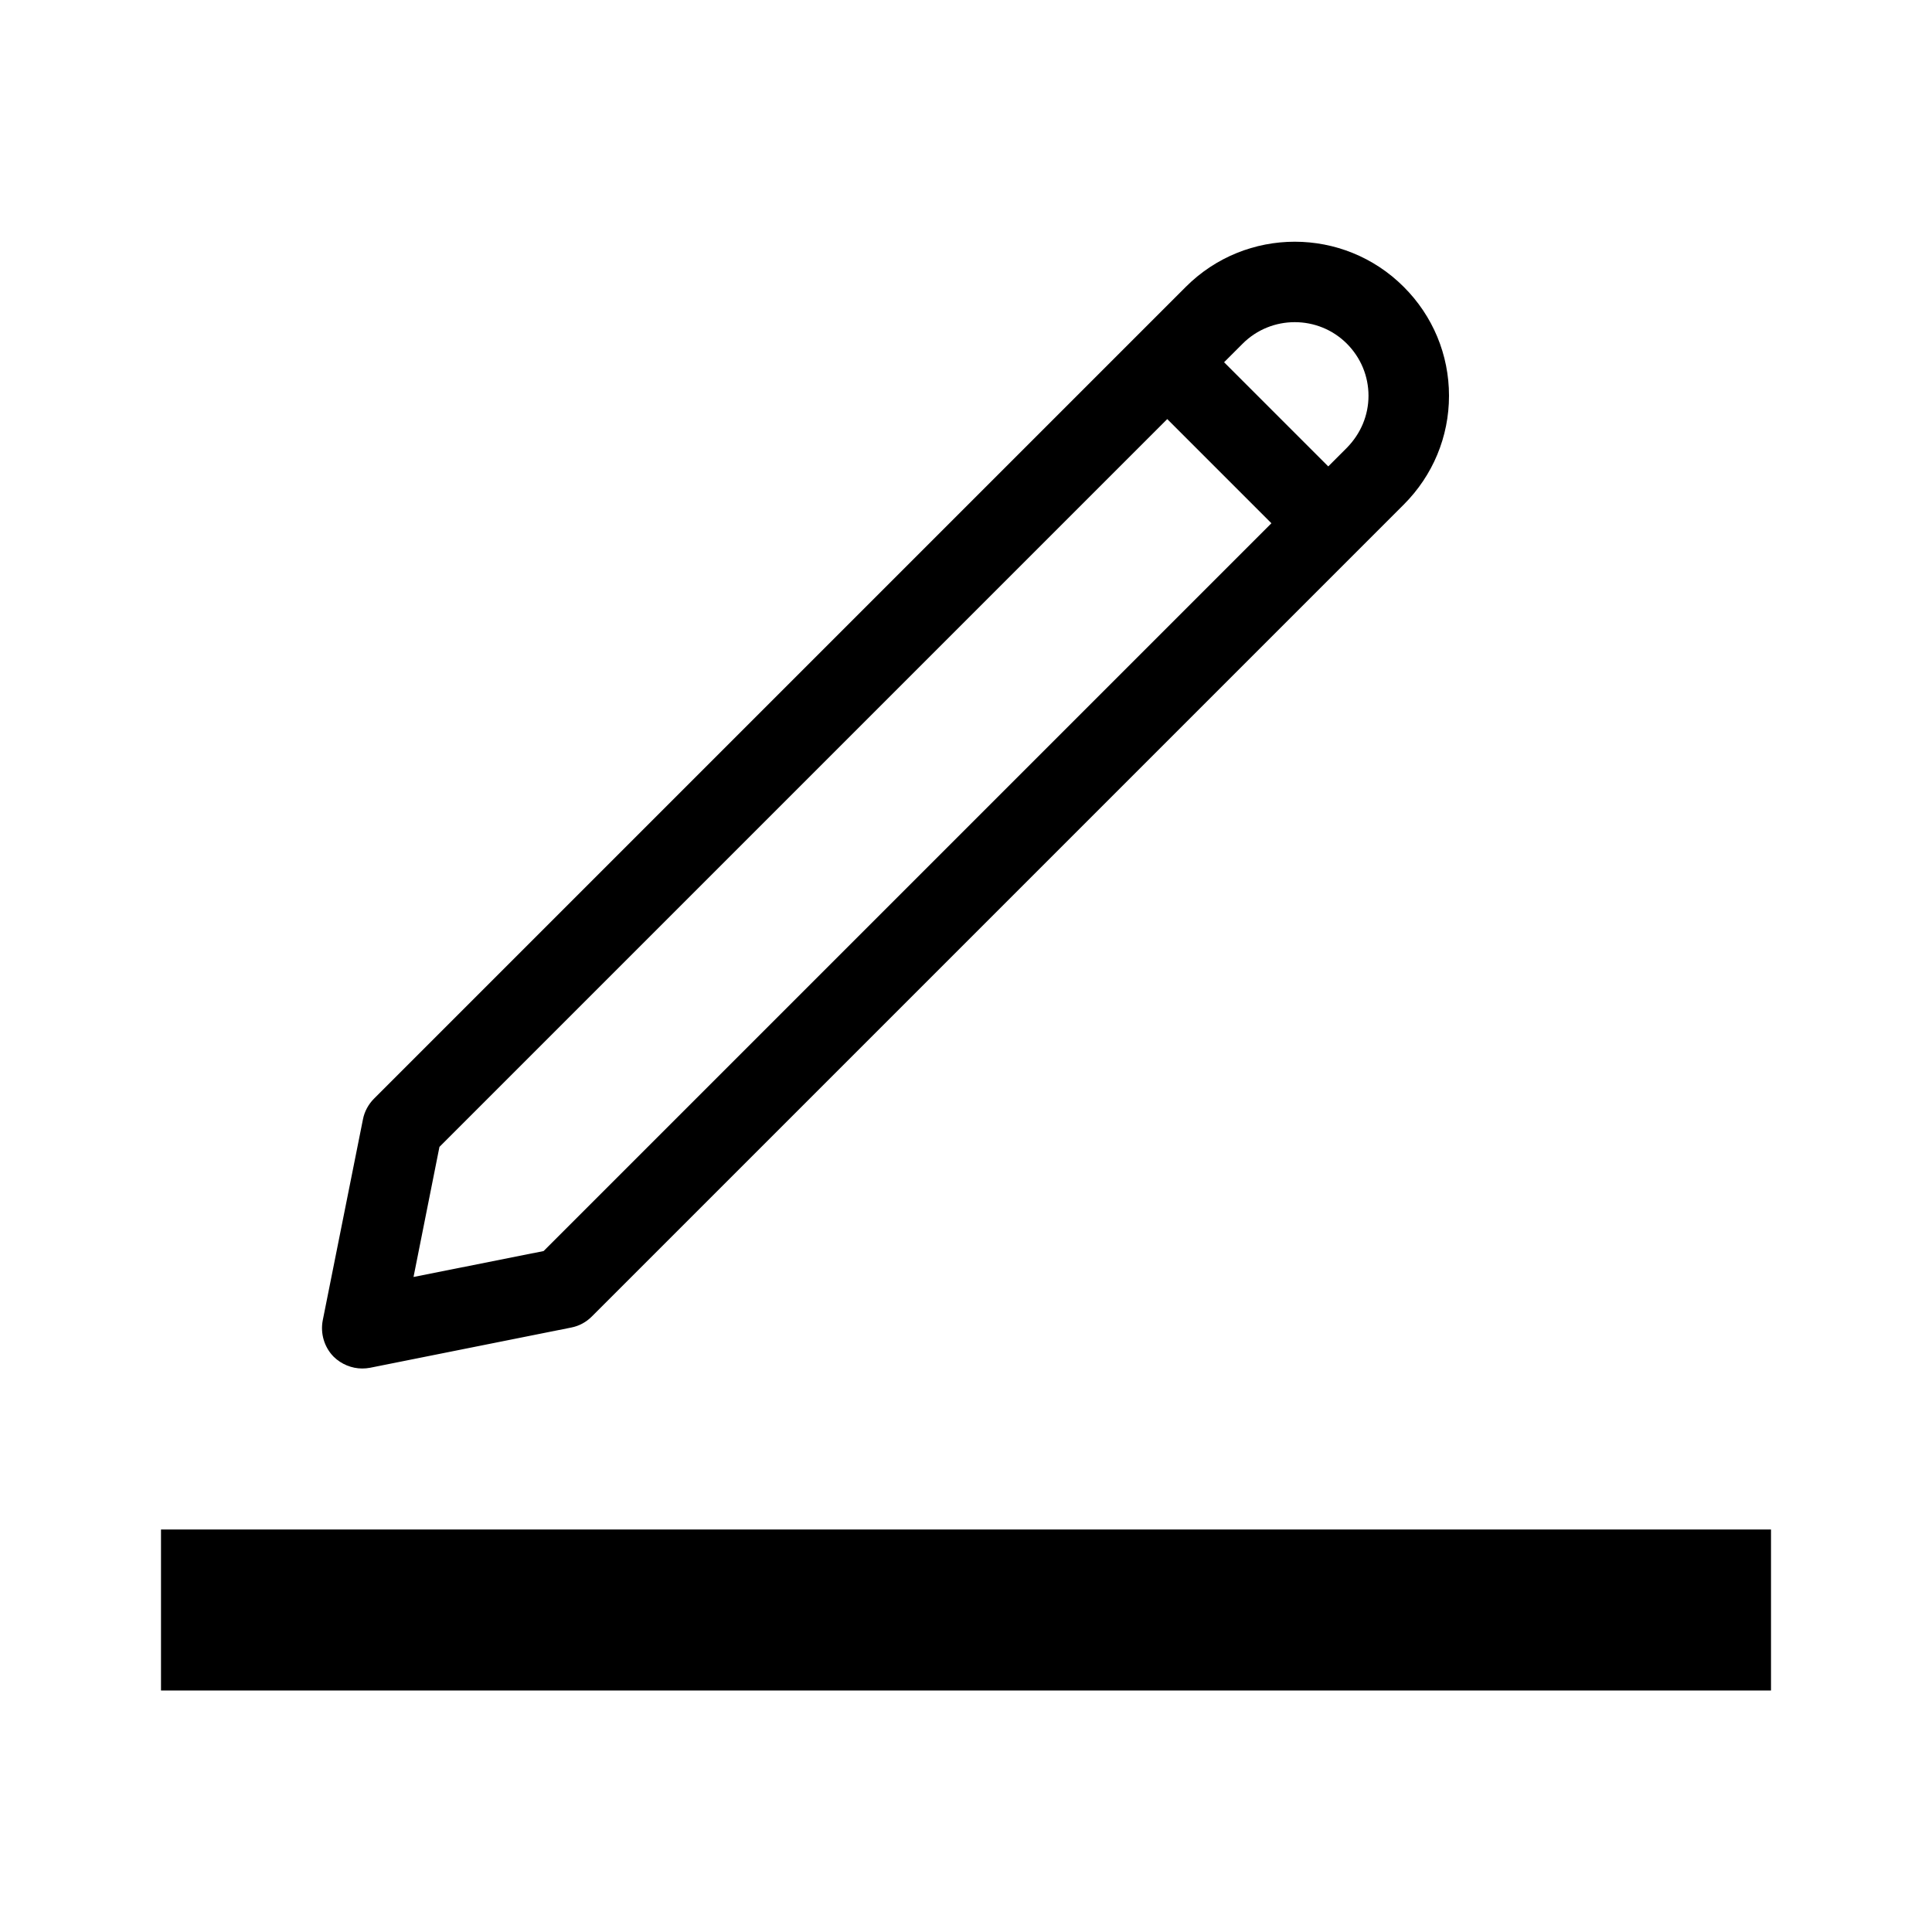 <!-- Generated by IcoMoon.io -->
<svg version="1.1" xmlns="http://www.w3.org/2000/svg" width="24" height="24" viewBox="0 0 24 24">
<path d="M4.5 17c0.031 0 0.066-0.003 0.097-0.009l2.5-0.5c0.097-0.019 0.184-0.066 0.256-0.138l10.084-10.084c0.363-0.363 0.563-0.844 0.563-1.353s-0.2-0.991-0.563-1.353c-0.747-0.747-1.959-0.747-2.706 0l-10.084 10.084c-0.069 0.069-0.119 0.159-0.138 0.256l-0.5 2.5c-0.031 0.162 0.019 0.334 0.138 0.453 0.094 0.091 0.222 0.144 0.353 0.144zM16.731 4.269c0.172 0.172 0.269 0.403 0.269 0.647s-0.097 0.472-0.269 0.647l-0.231 0.231-1.294-1.294 0.231-0.231c0.356-0.356 0.938-0.356 1.294 0zM5.459 14.247l9.041-9.041 1.294 1.294-9.041 9.041-1.616 0.322 0.322-1.616z"></path>
<path d="M2 19h20v2h-20v-2z"></path>
</svg>
